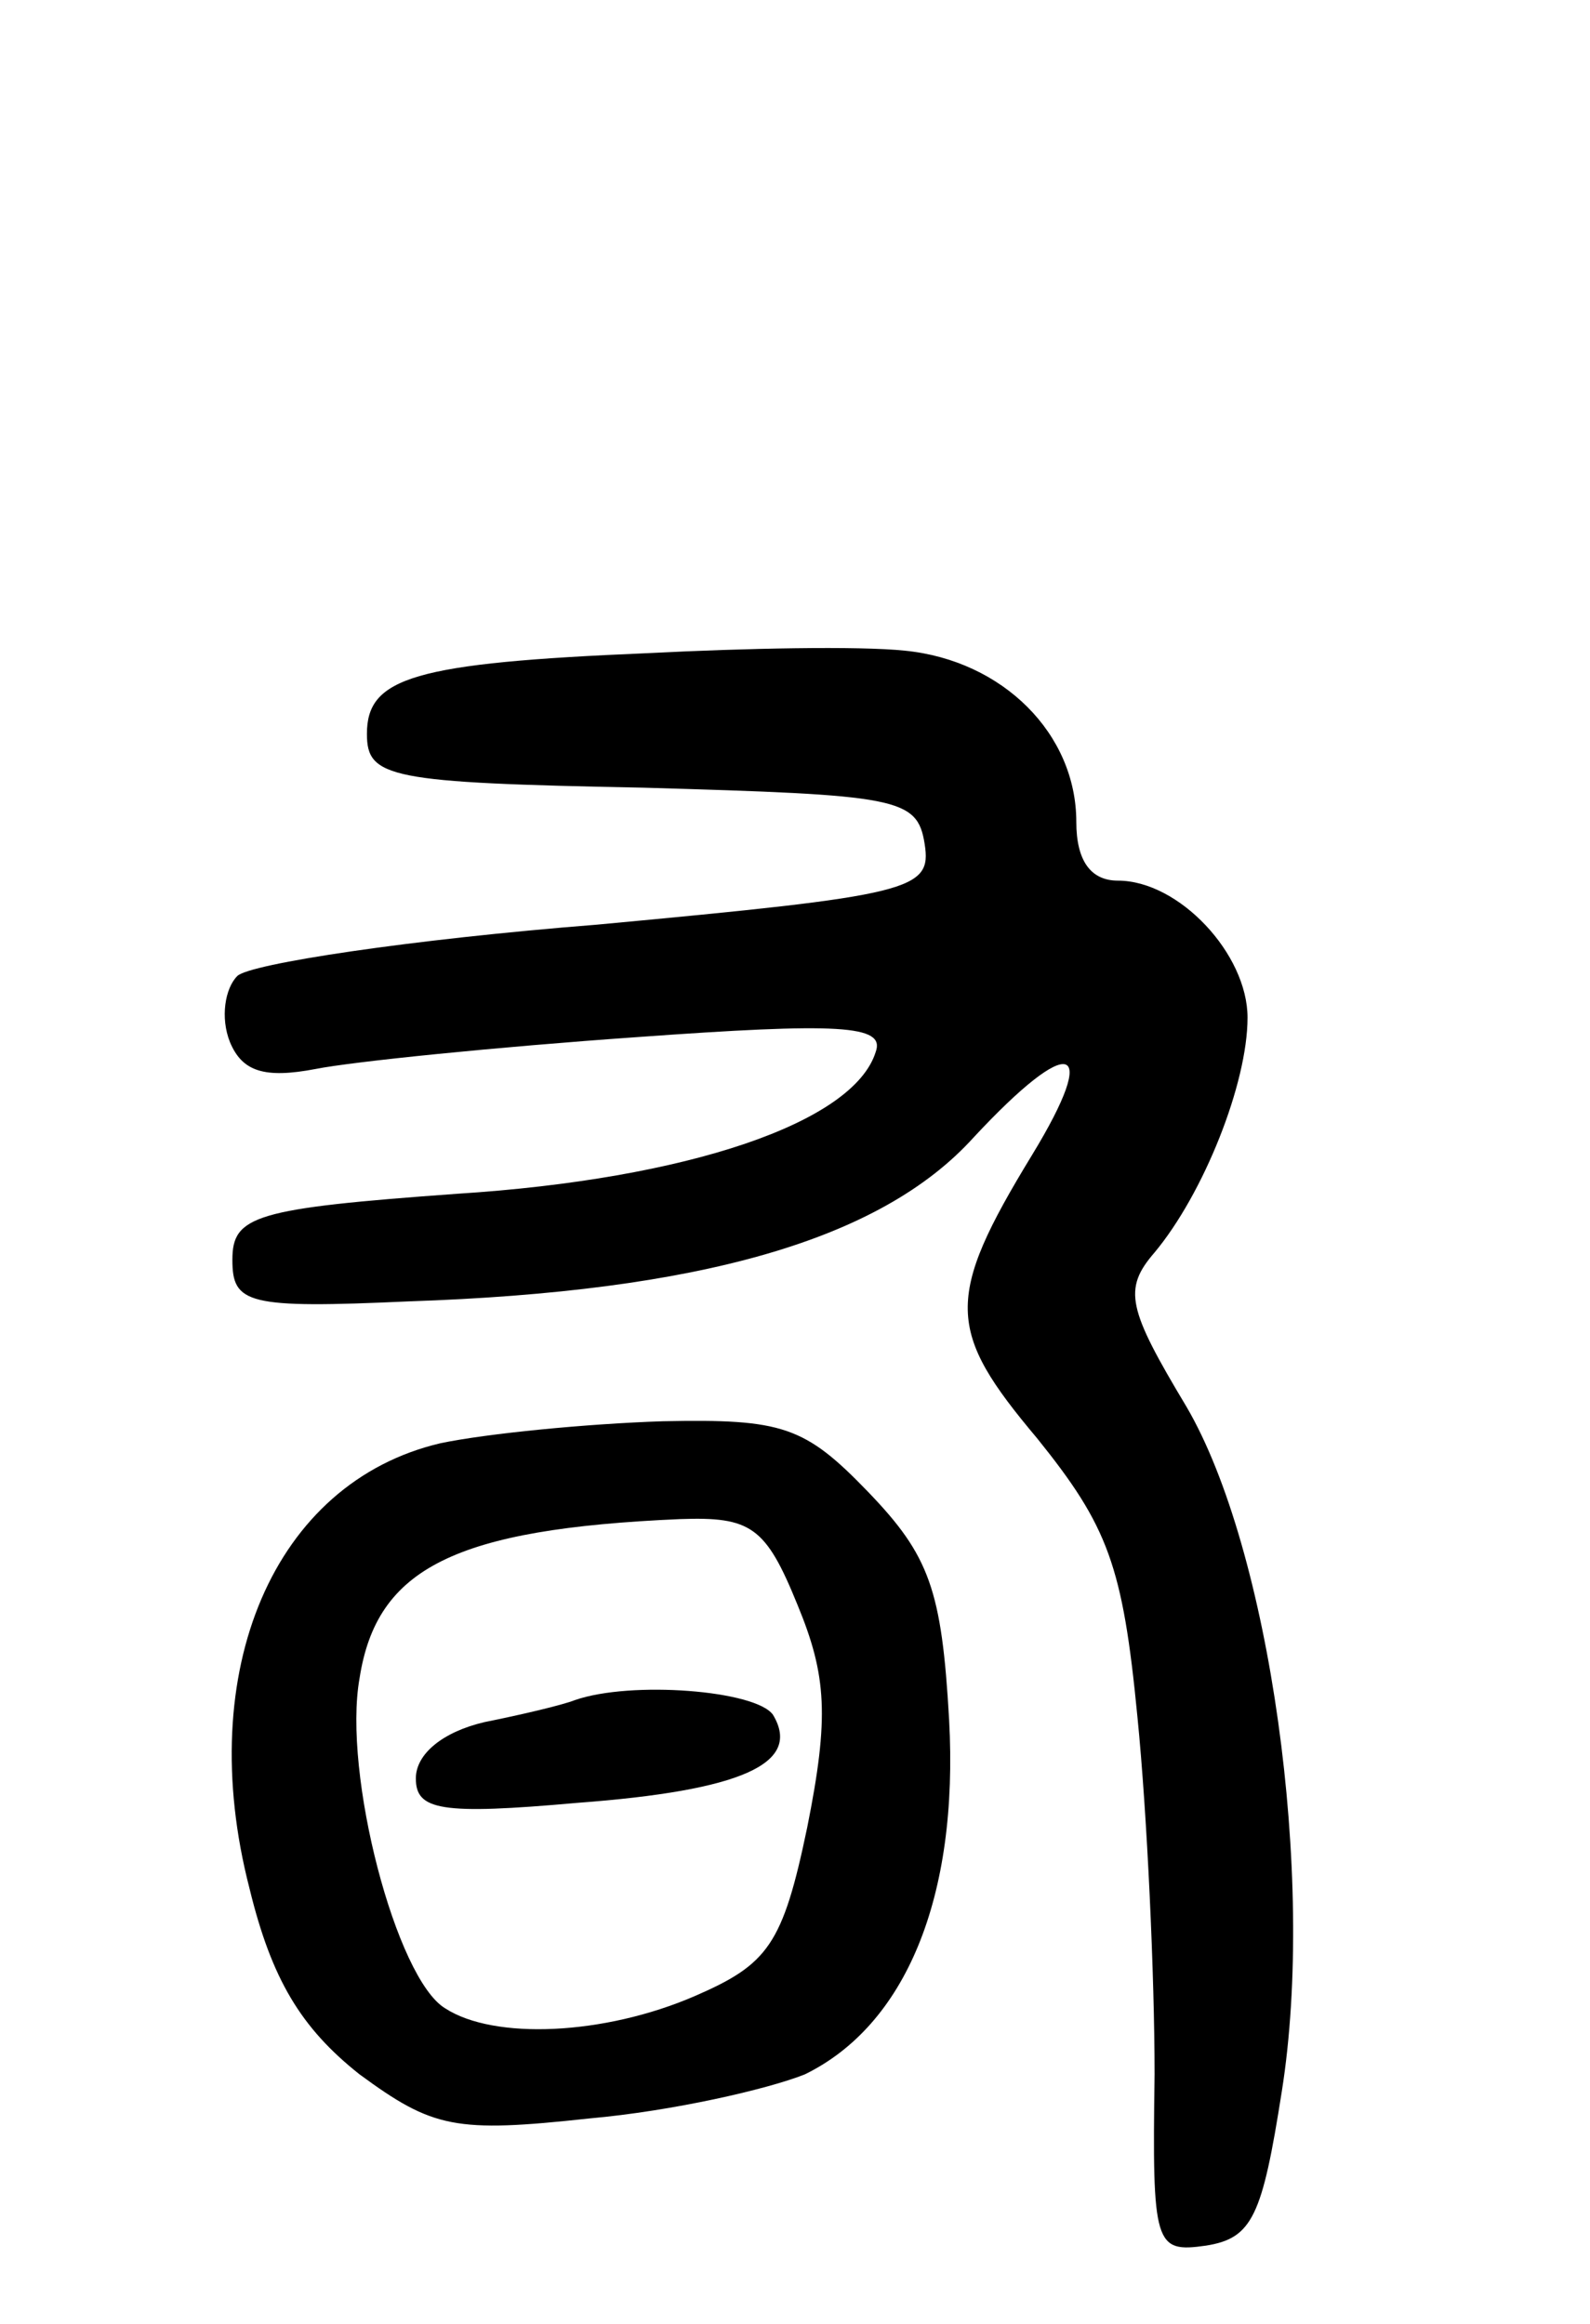 <svg version="1.0" xmlns="http://www.w3.org/2000/svg"
 width="65pt" height="95pt" viewBox="0 0 65 95"
 preserveAspectRatio="xMidYMid meet">
<g transform="translate(0,95) scale(0.1,-0.1)"
fill="#000000" stroke="none">
<path d="M265 683 c-96 -4 -115 -10 -115 -33 0 -18 9 -20 113 -22 104 -3 112
-4 115 -23 3 -19 -5 -21 -134 -33 -76 -6 -142 -16 -147 -21 -5 -5 -7 -17 -3
-27 5 -12 14 -15 35 -11 15 3 74 9 131 13 83 6 102 5 98 -6 -9 -29 -77 -52
-171 -58 -83 -6 -92 -9 -92 -27 0 -18 6 -20 72 -17 119 4 193 25 231 67 40 43
52 39 24 -7 -36 -59 -35 -72 2 -116 29 -36 35 -52 41 -114 4 -40 7 -106 7
-146 -1 -70 0 -73 21 -70 19 3 23 12 31 63 14 88 -5 222 -39 280 -24 40 -26
48 -13 63 20 24 38 69 38 96 0 26 -28 56 -53 56 -11 0 -17 8 -17 24 0 36 -30
66 -70 70 -19 2 -66 1 -105 -1z"/>
<path d="M180 360 c-68 -16 -101 -93 -78 -182 9 -37 21 -57 45 -76 30 -22 39
-24 94 -18 34 3 73 12 88 18 41 20 63 72 59 145 -3 53 -8 67 -33 93 -26 27
-35 30 -84 29 -31 -1 -72 -5 -91 -9z m146 -66 c12 -29 13 -46 4 -91 -10 -48
-16 -56 -46 -69 -37 -16 -82 -18 -102 -5 -20 12 -42 96 -35 135 7 45 39 61
131 65 29 1 35 -3 48 -35z"/>
<path d="M235 255 c-5 -2 -22 -6 -37 -9 -17 -4 -28 -13 -28 -23 0 -13 10 -15
66 -10 67 5 92 16 80 36 -7 10 -58 14 -81 6z"/>
</g>
</svg>
